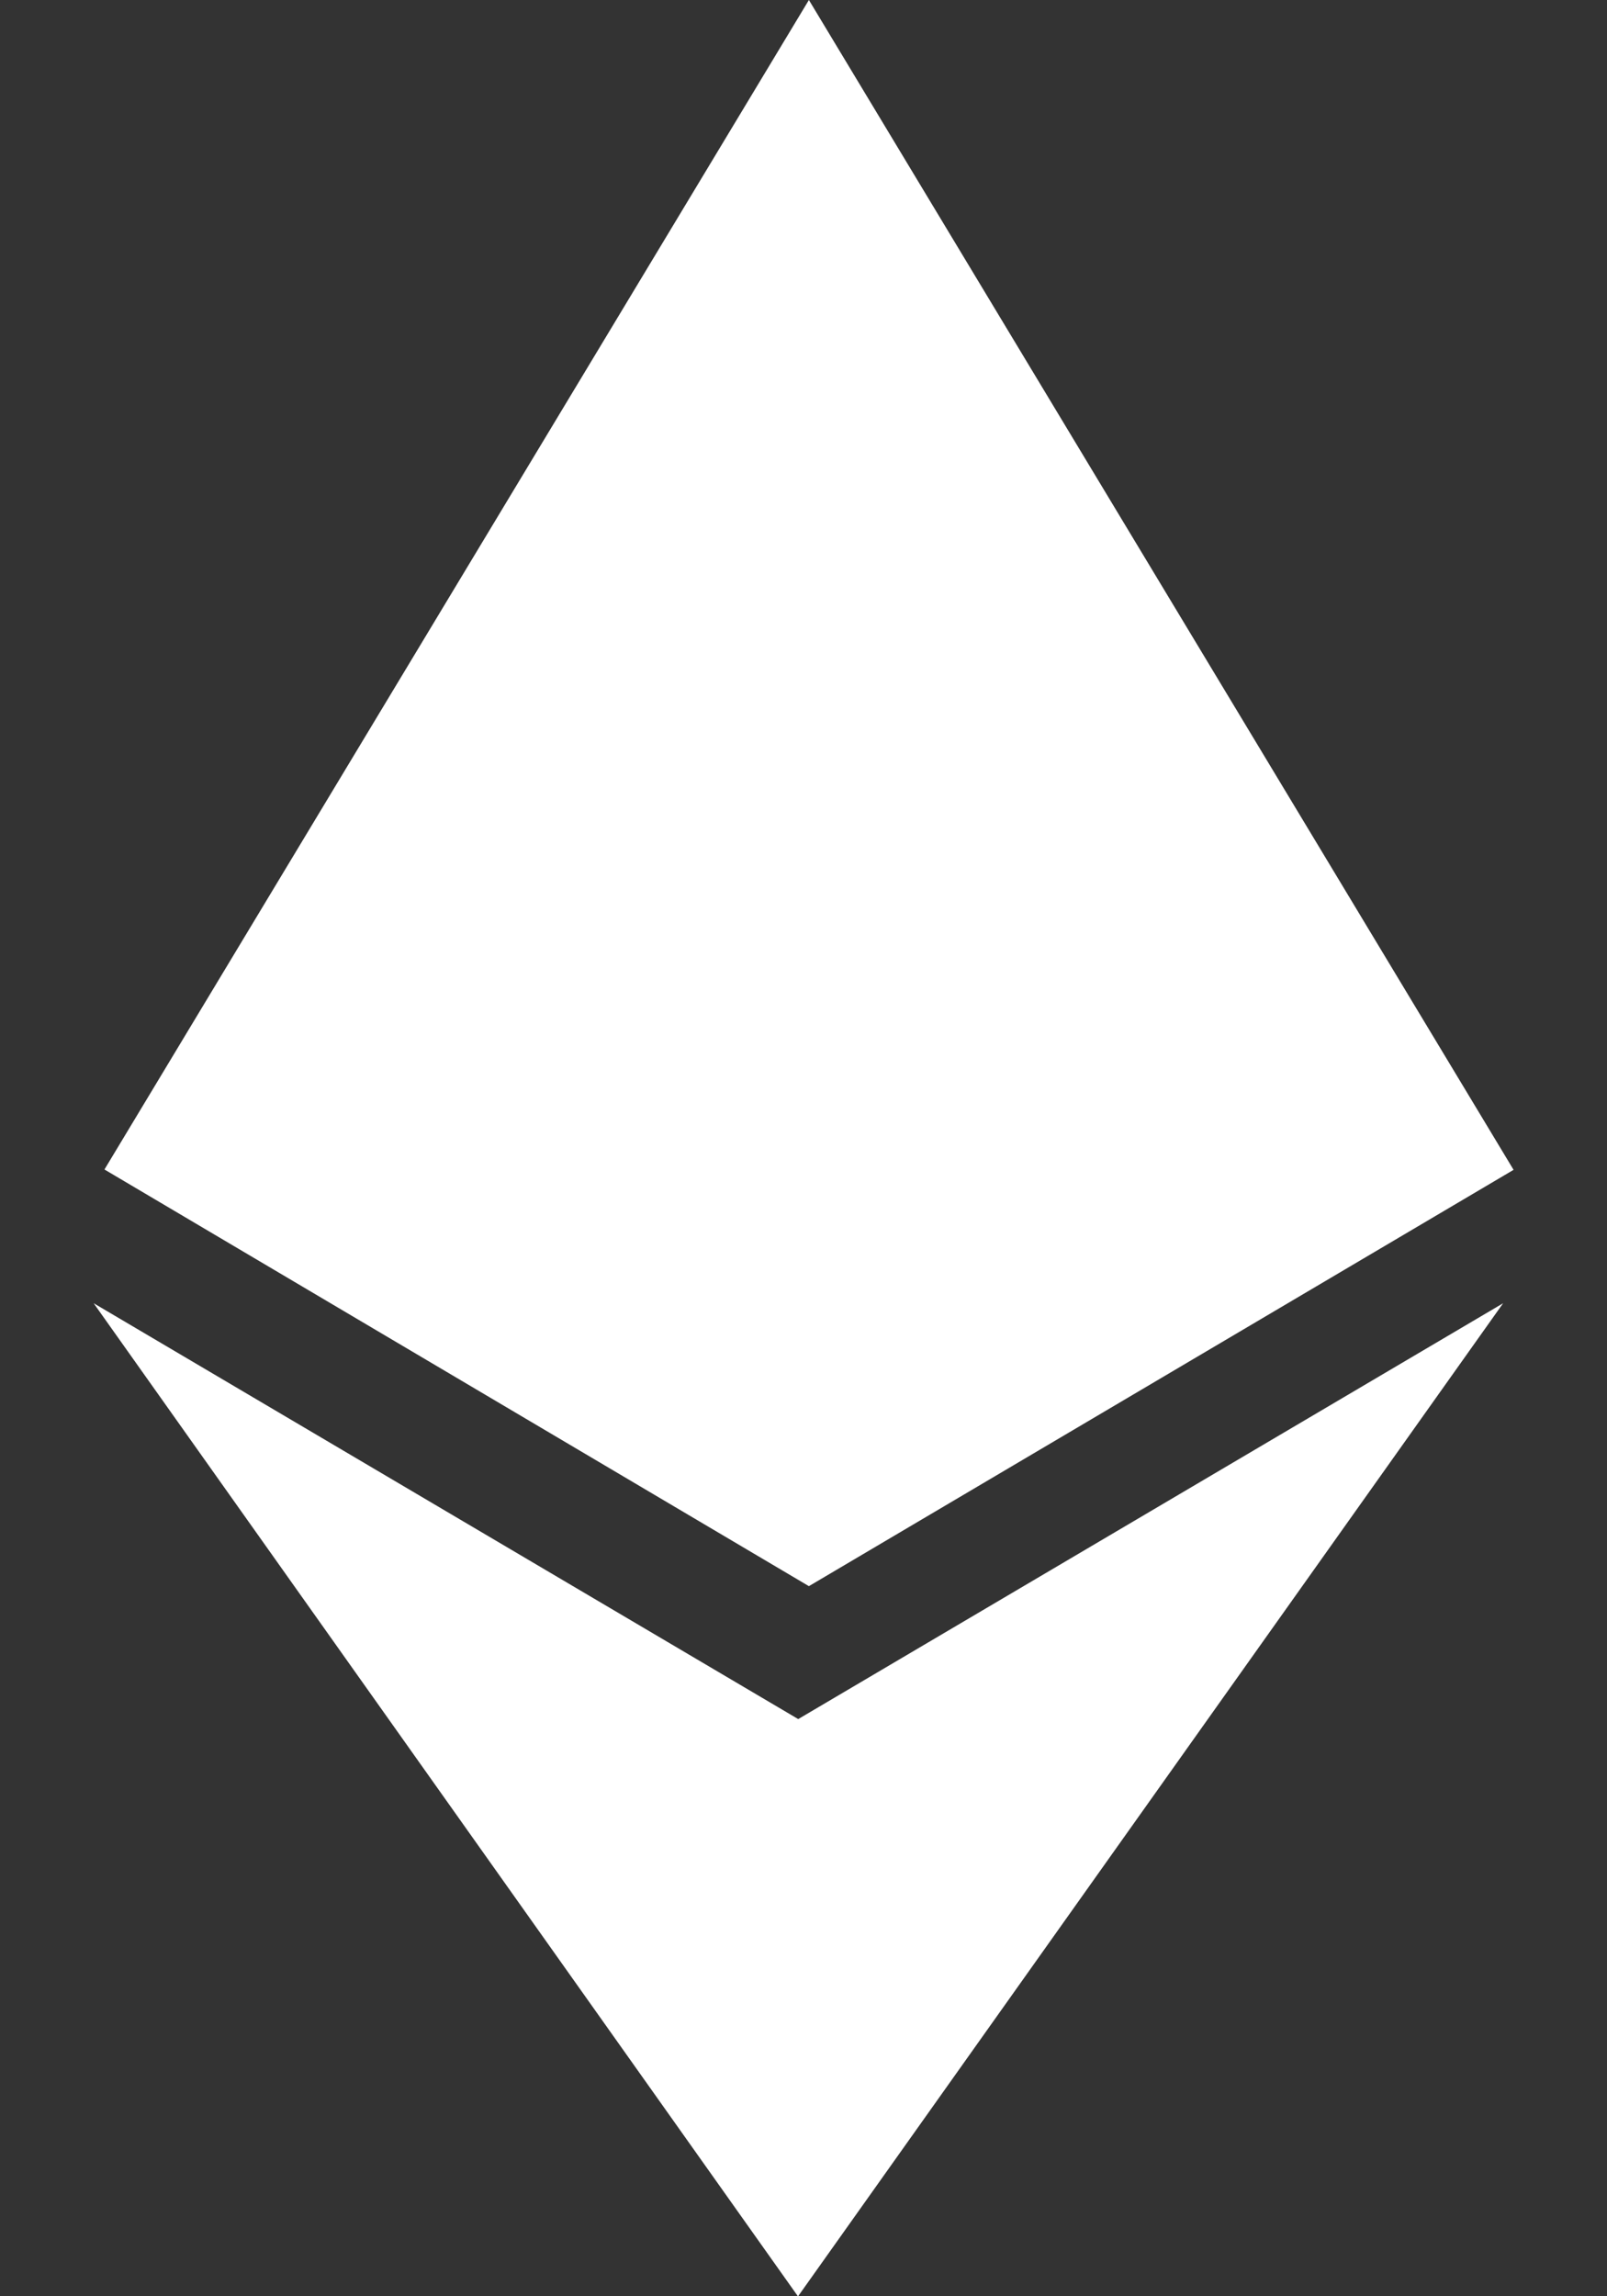 <svg width="14" height="20" viewBox="0 0 14 20" fill="none" xmlns="http://www.w3.org/2000/svg">
<rect x="0" y="0" width="14" height="20" fill="#333333" stroke="none"/>
<path d="M6.956 14.974L0.816 11.351L6.952 20.001L13.095 11.351L6.952 14.974H6.956ZM7.047 0L0.91 10.186L7.047 13.815L13.186 10.189L7.047 0Z" fill="white"/>
</svg>
